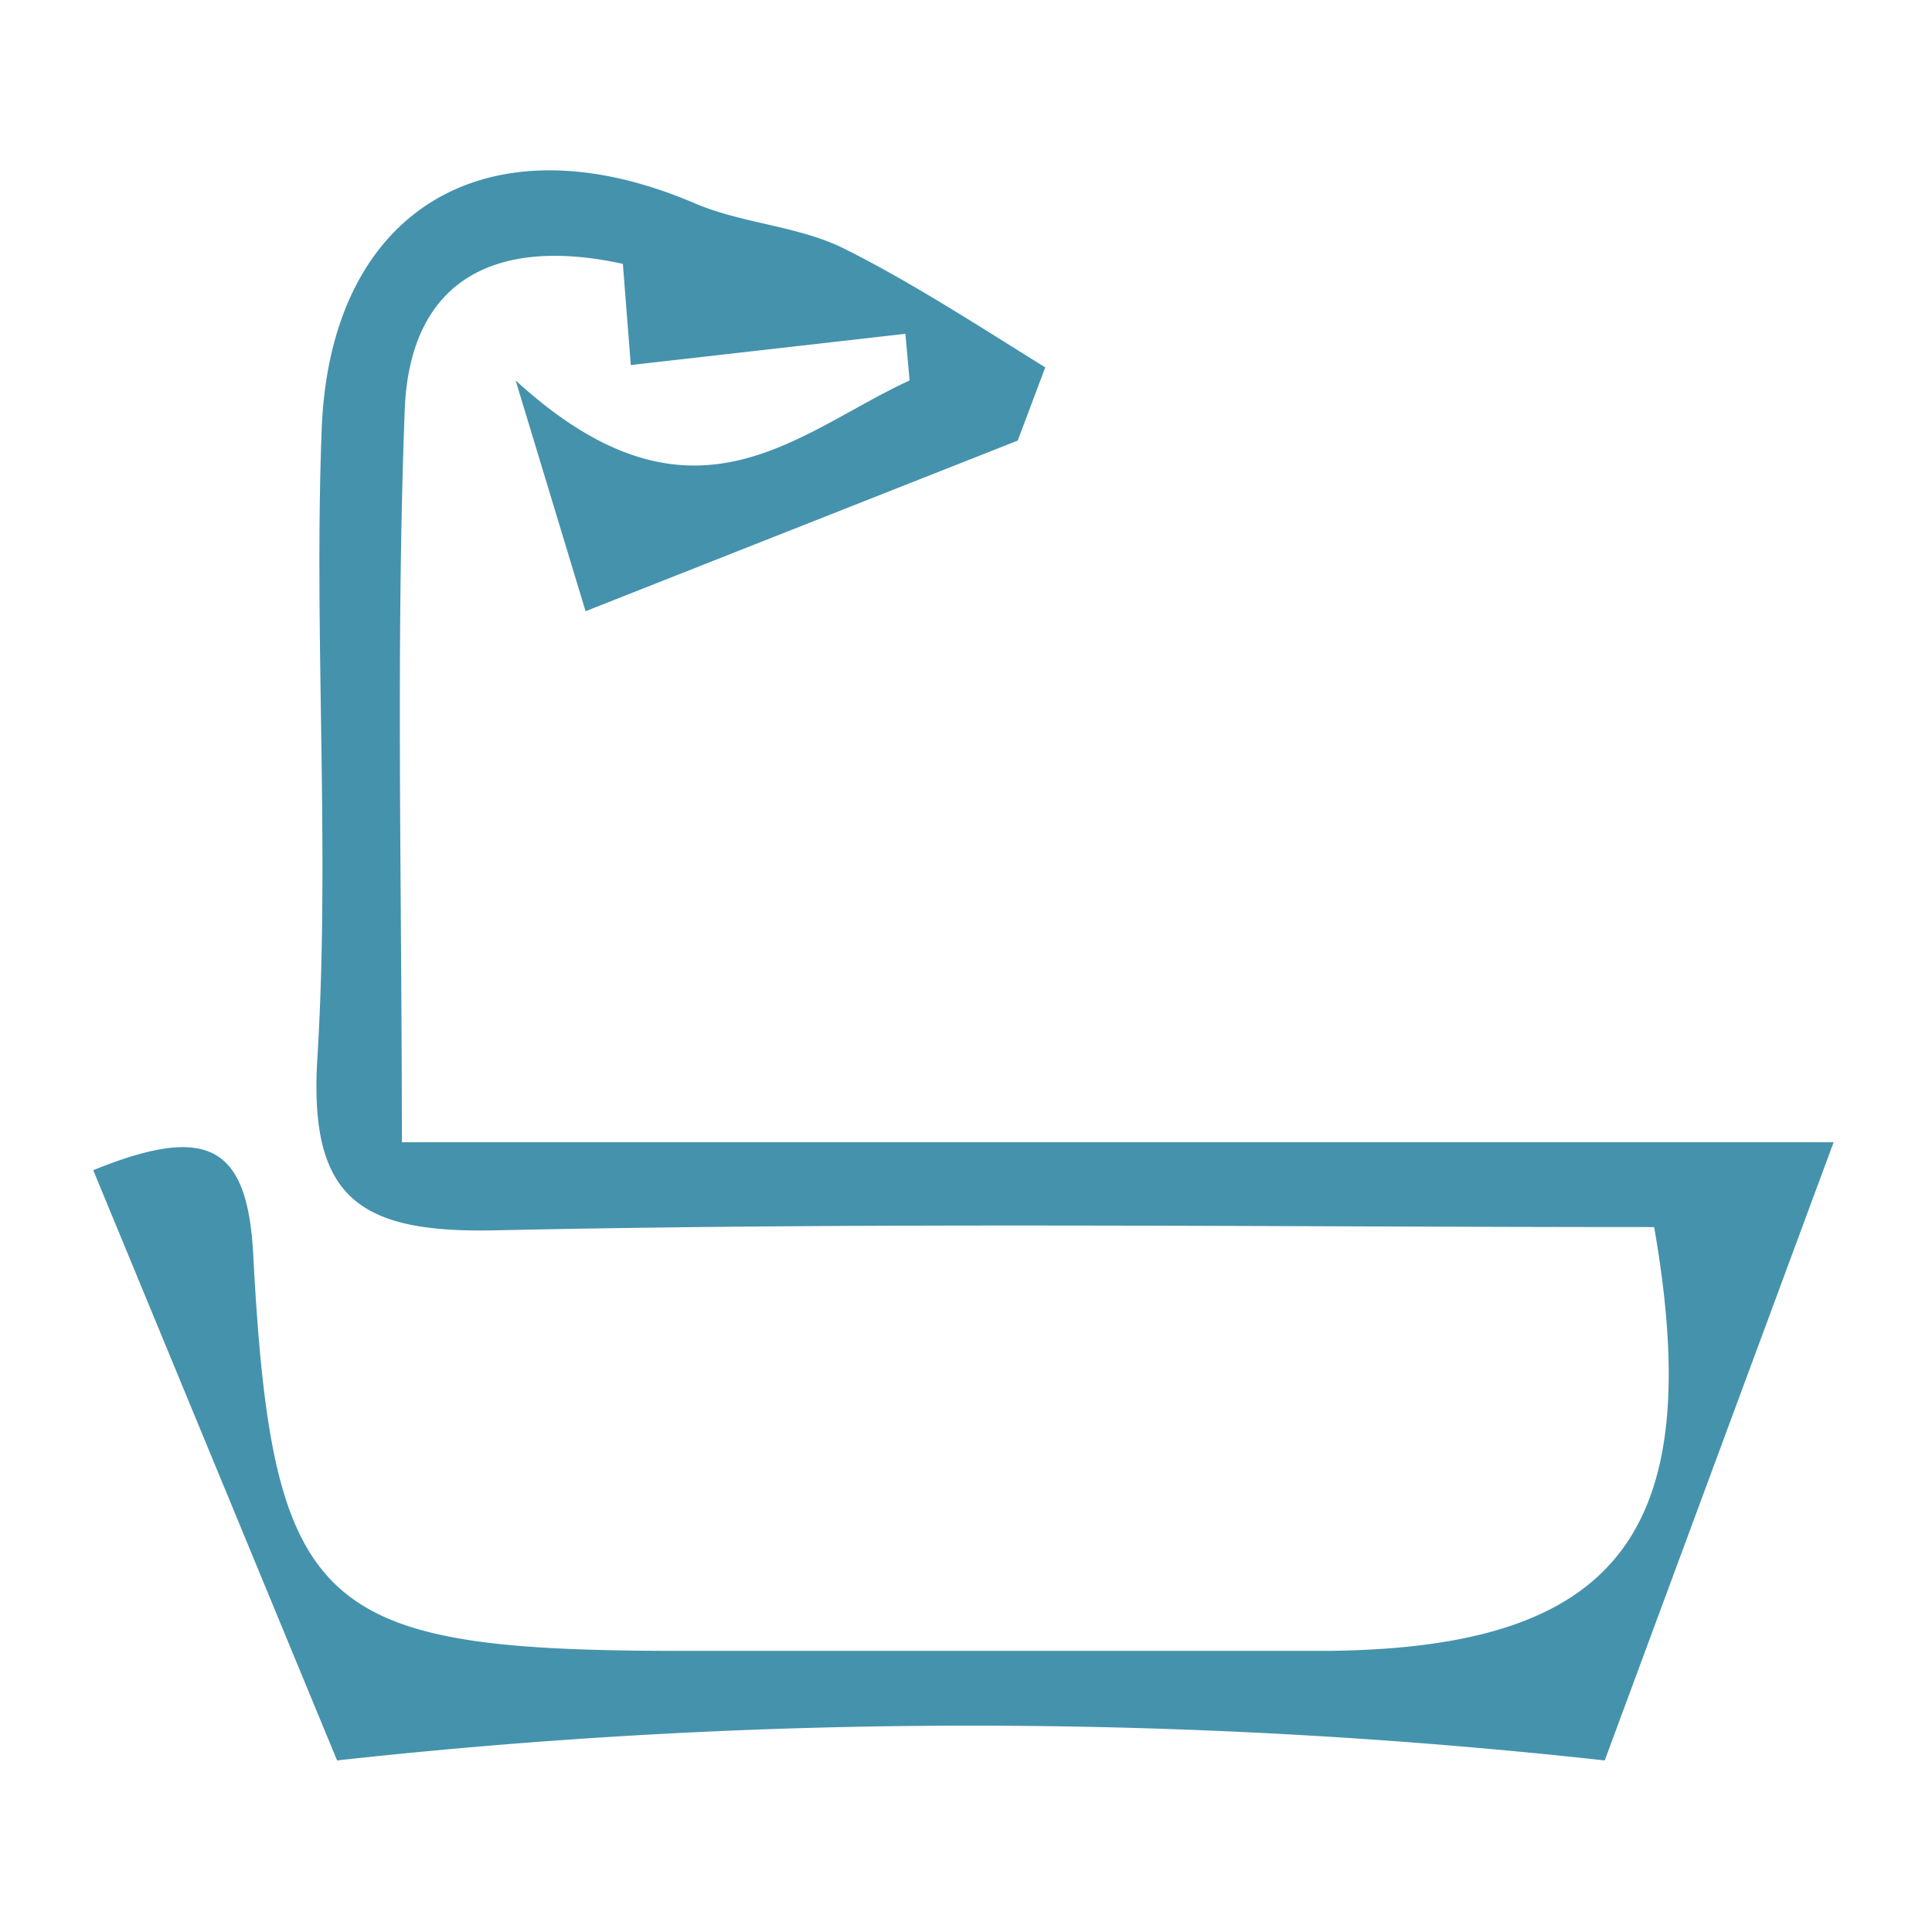 <svg xmlns="http://www.w3.org/2000/svg" xmlns:xlink="http://www.w3.org/1999/xlink" width="41.44" height="41.44" viewBox="0 0 41.44 41.44"><defs><clipPath id="clip-path"><rect x="-1304.14" y="-239.37" width="810.17" height="890.09" fill="none"/></clipPath></defs><g id="" data-name=""><g clip-path="url(#clip-path)"><image width="4080" height="3072" transform="translate(-1304.14 -361.38) scale(0.33)"/></g></g><g id="Only_20_minutes_from_Baltimore_city_right_off_of_95._Lorem_ips" data-name="Only 20 minutes from Baltimore city, right off of 95. Lorem ips"><path d="M21.83,9.45l-9.27,3.66-1.5-4.95c3.79,3.47,6,1.13,8.45,0l-.09-1-5.89.67-.17-2.17c-2.69-.59-4.58.3-4.68,3.16C8.49,13.87,8.62,19,8.62,24.5H39.33L34.42,37.76a124.22,124.22,0,0,0-27.19,0L2,25.1c2.46-1,3.3-.52,3.43,1.78.4,7.62,1.37,8.5,8.86,8.53,4.73,0,9.46,0,14.19,0,6.2-.06,8.15-2.51,7-9.09-8.25,0-16.56-.11-24.87.07-2.9.06-4-.68-3.8-3.74.27-4.47-.08-9,.09-13.44.18-4.77,3.61-6.73,8-4.85,1,.43,2.18.48,3.16.95C19.55,6.05,21,7,22.42,7.88Z" fill="#4592ad"/></g></svg>